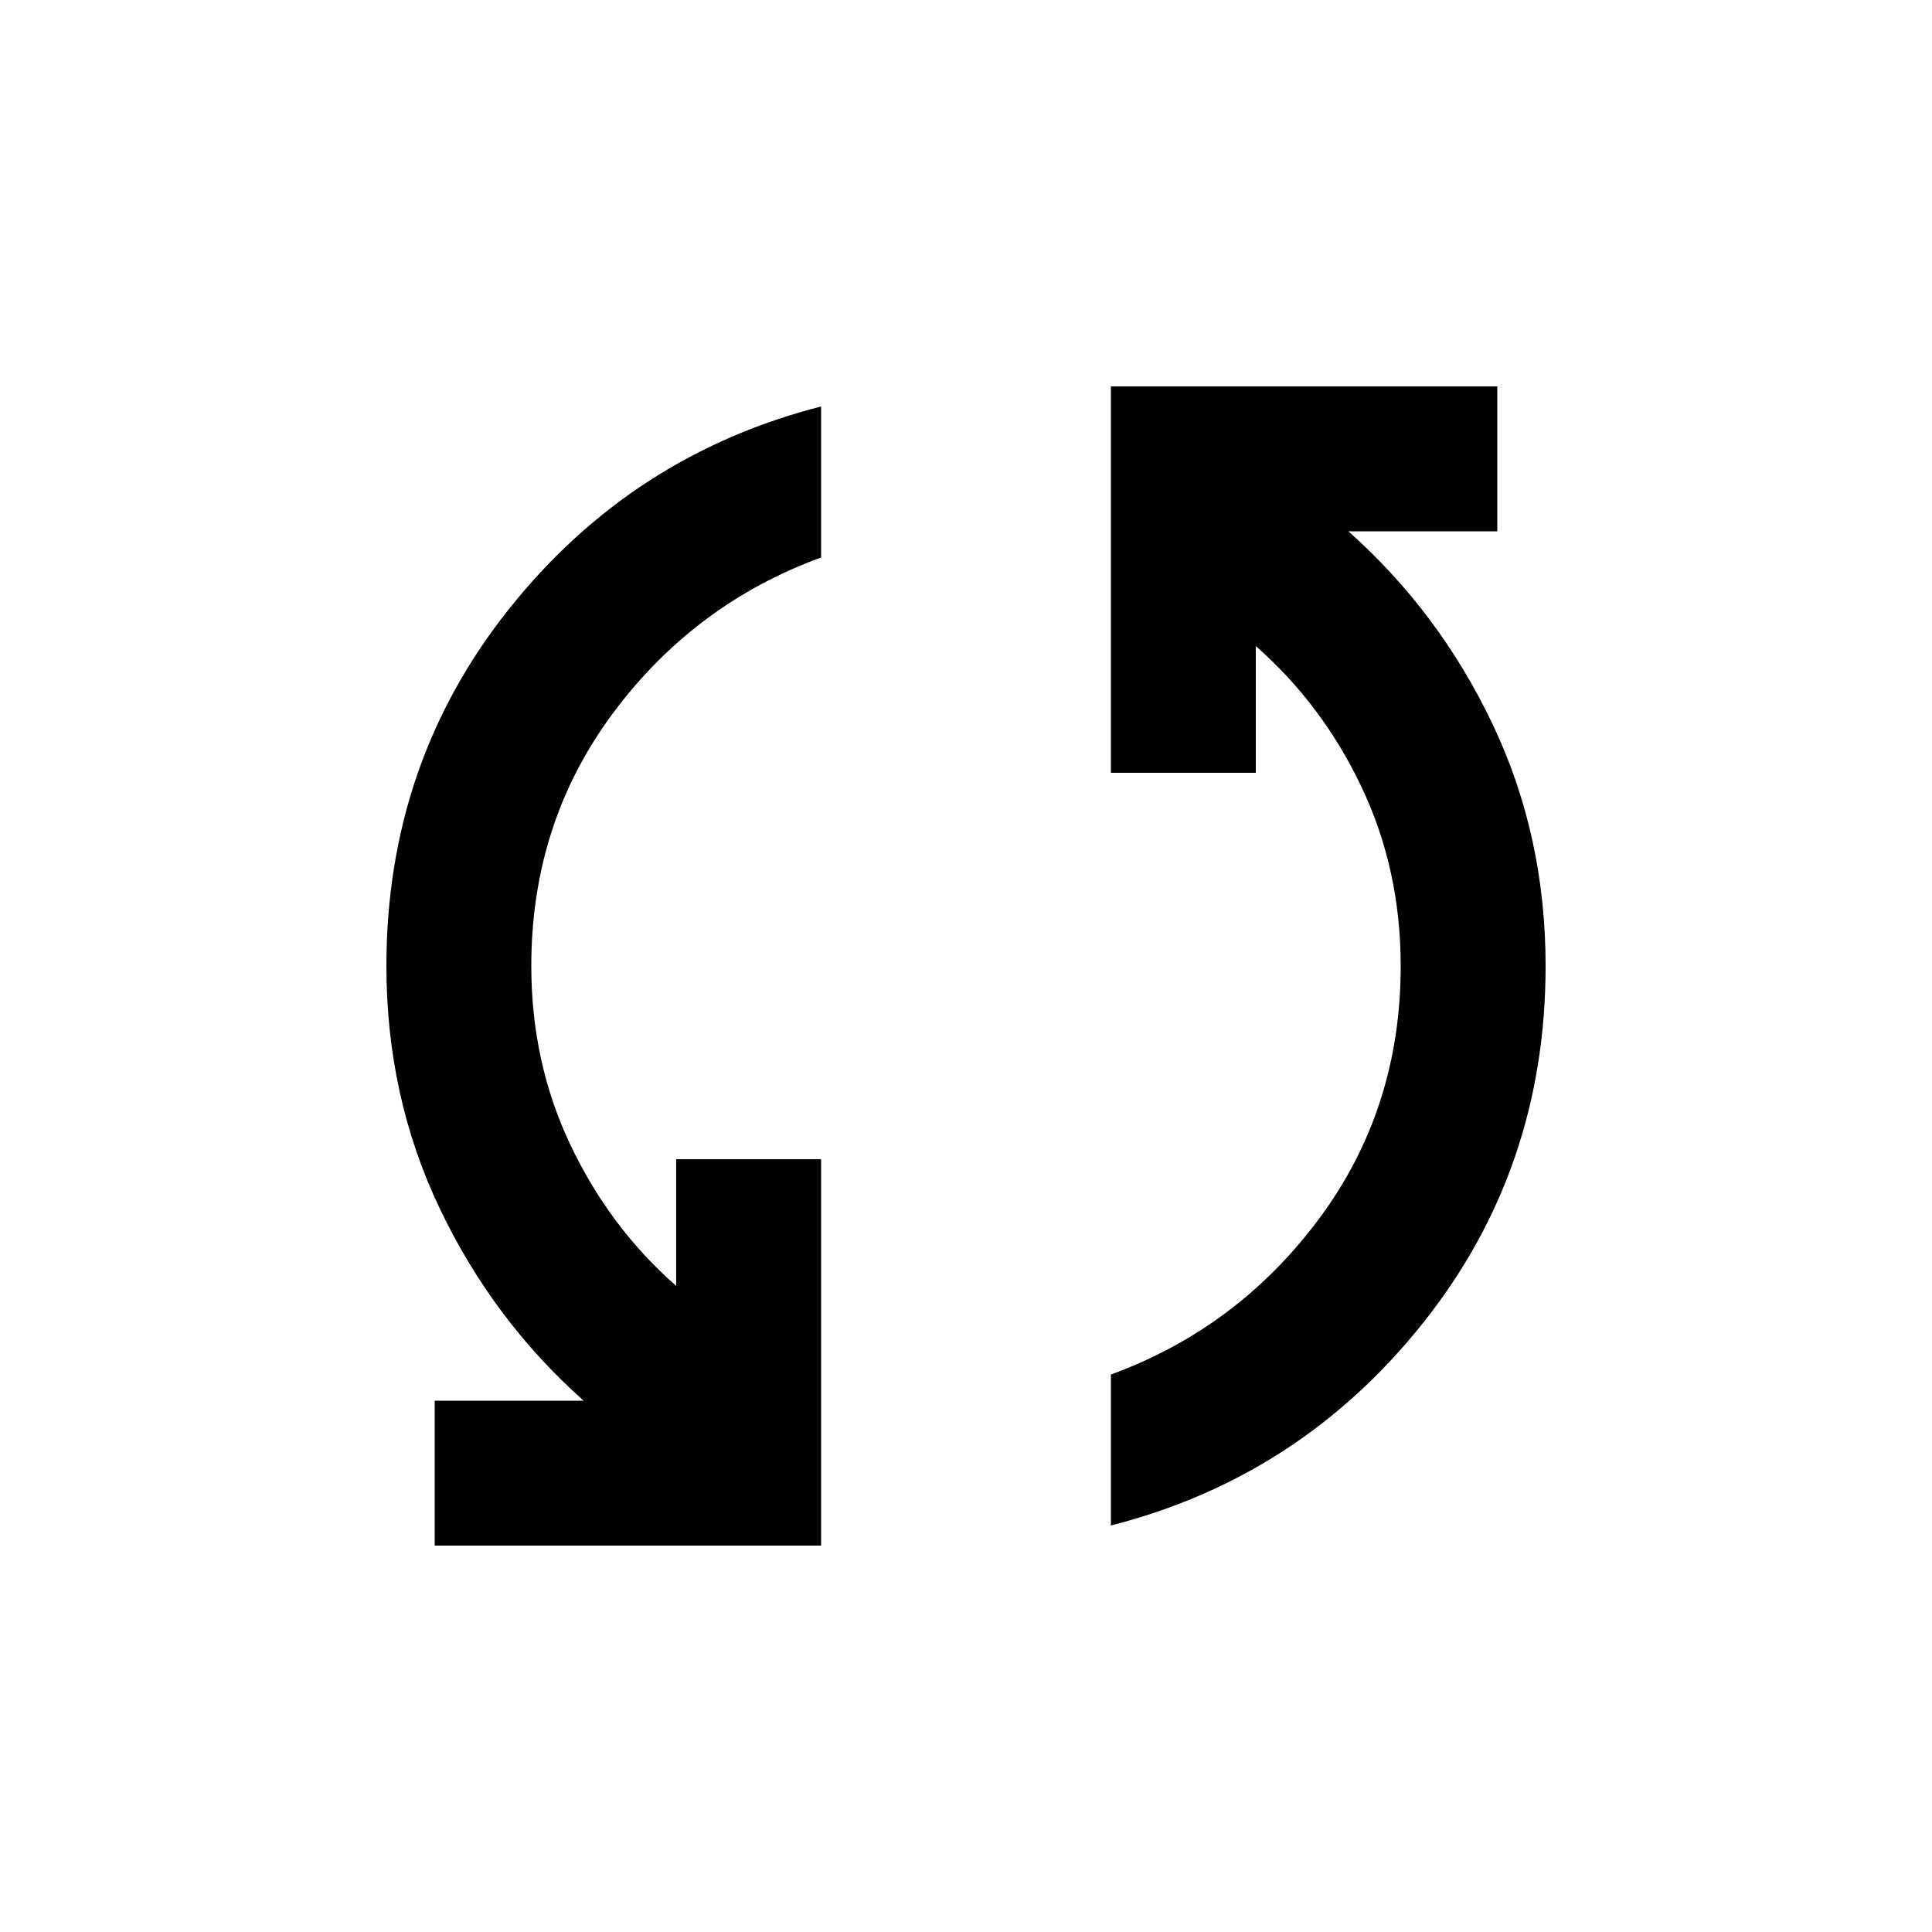 <svg xmlns="http://www.w3.org/2000/svg" viewBox="0 0 20 20"><path d="M4.5 16v-1.5h1.542q-.938-.833-1.49-1.99Q4 11.354 4 10q0-2.104 1.271-3.698Q6.542 4.708 8.5 4.208v1.563q-1.312.479-2.156 1.614Q5.5 8.521 5.5 10q0 1 .406 1.854.406.854 1.094 1.458V12h1.5v4Zm7-.208v-1.563q1.312-.479 2.156-1.614.844-1.136.844-2.615 0-1-.406-1.854-.406-.854-1.094-1.458V8h-1.5V4h4v1.5h-1.542q.938.833 1.49 1.99Q16 8.646 16 10q0 2.104-1.271 3.698-1.271 1.594-3.229 2.094Z"/></svg>
